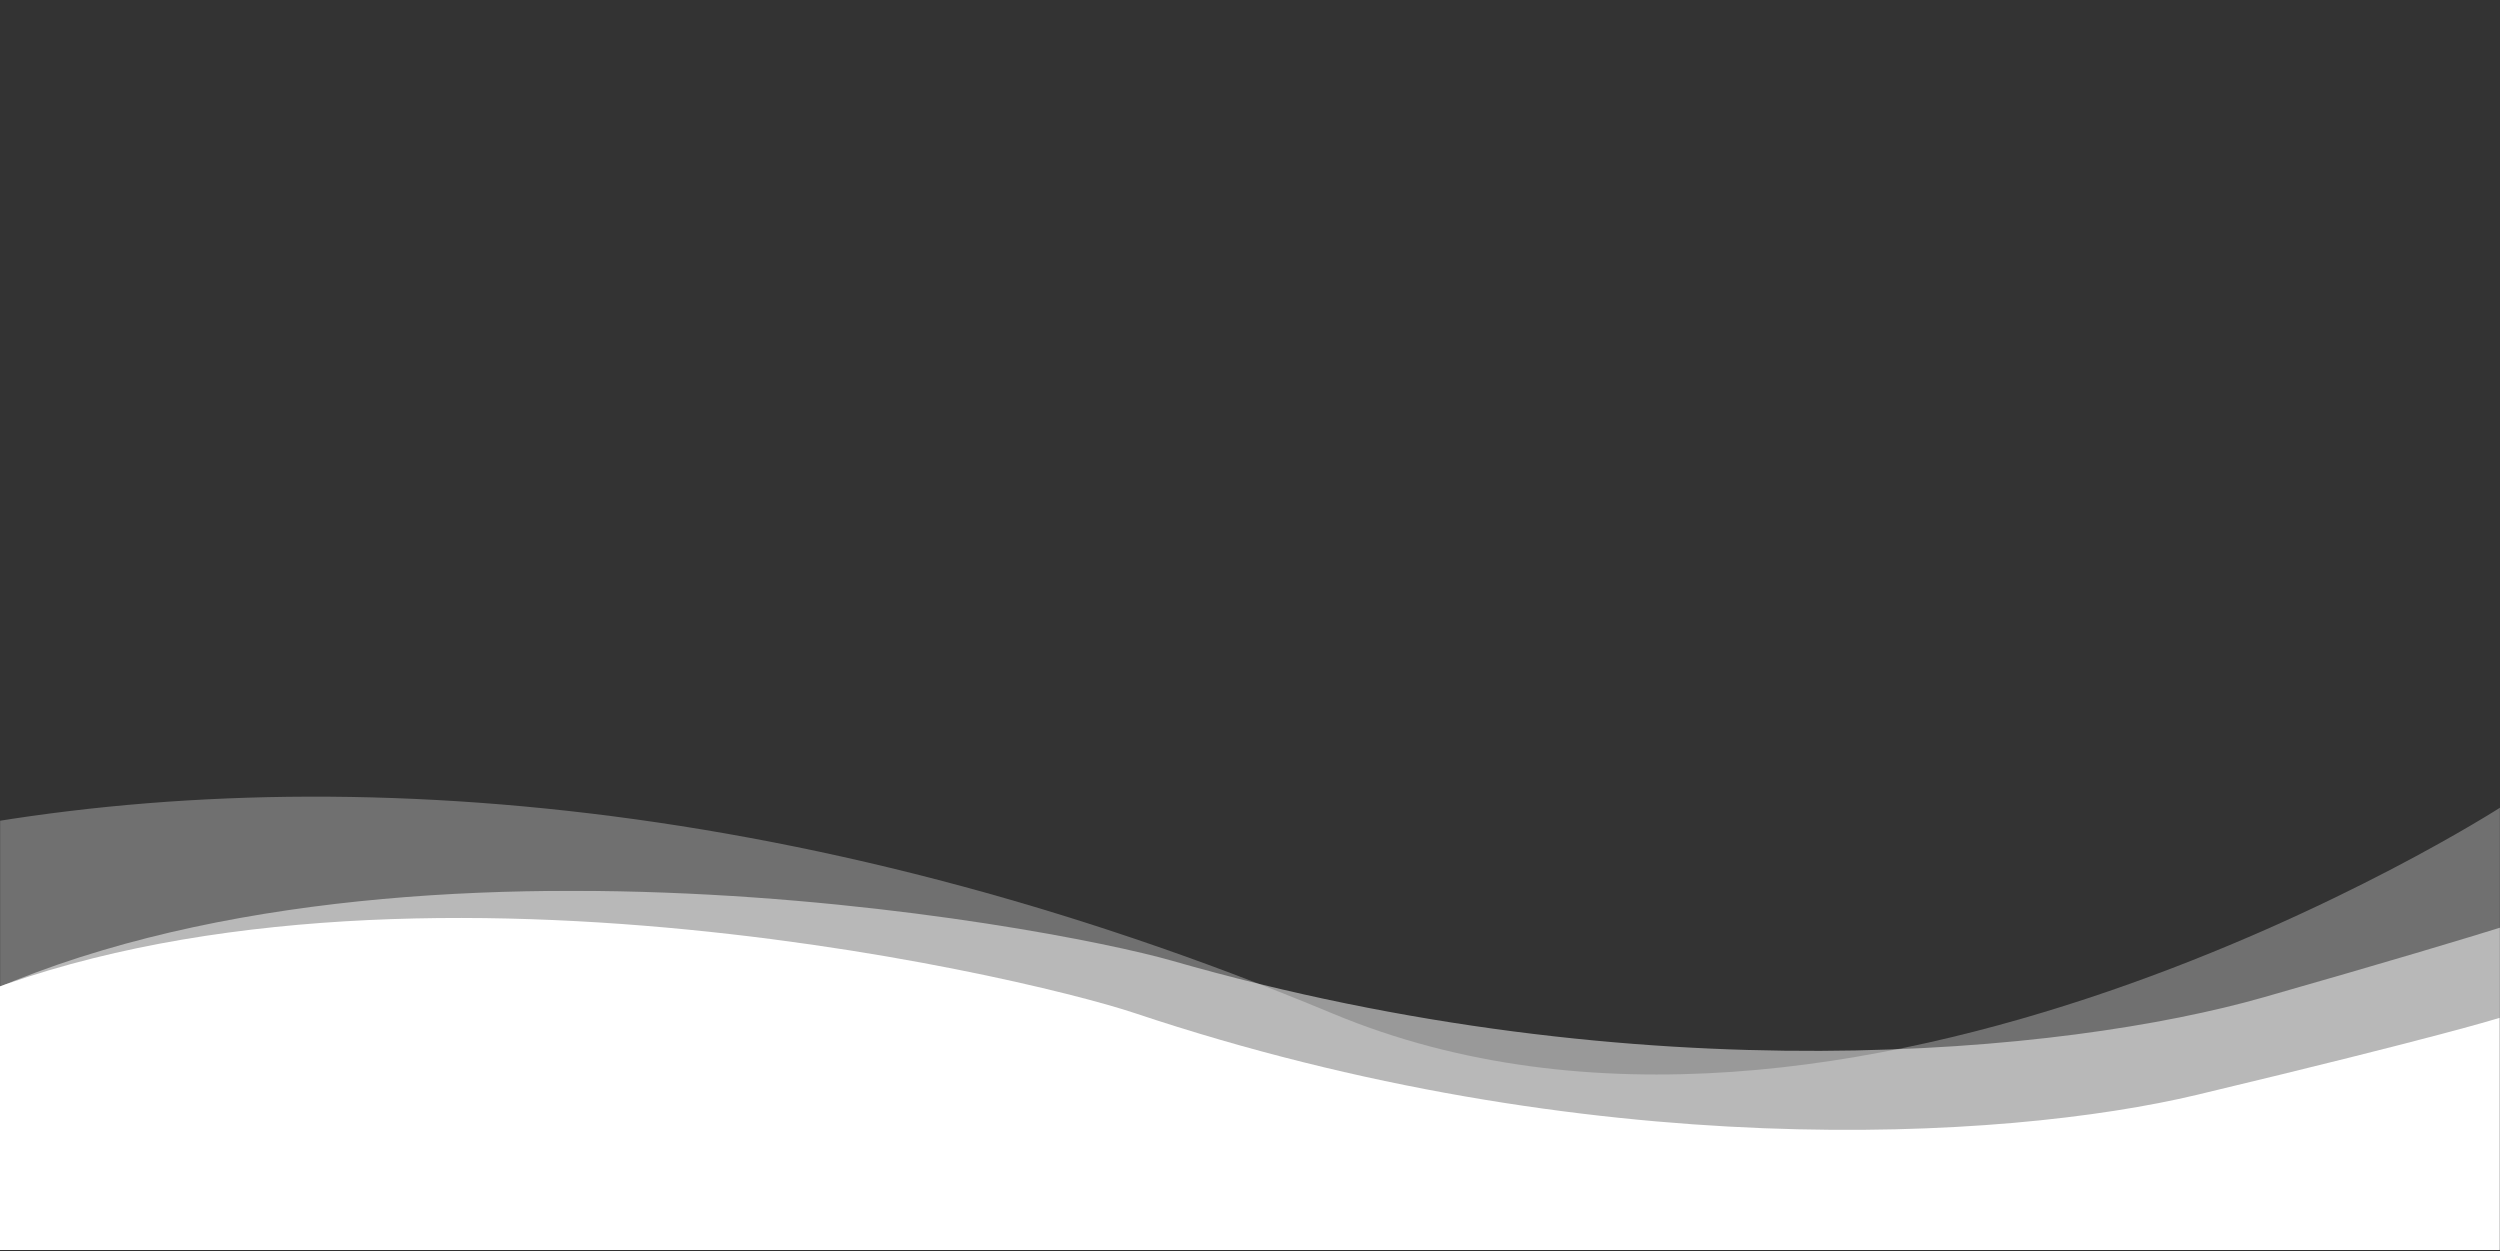 <svg width="1920" height="961" viewBox="0 0 1920 961" fill="none" xmlns="http://www.w3.org/2000/svg">
<rect x="0" y="0" width="1920" height="961" fill="#333333" stroke="none"/>
<style type="text/css">
        
        .wave2 {
            position: absolute;
            animation: moving2 ease-in-out 7s infinite alternate;
            width: 100%;
            opacity: 0.5;
            animation-delay: 1s;
        }
        
        
        @keyframes moving2{
           0%{
            transform: translateY(30px);
            }
            
            50%{
                transform: translateY(0px);
            }
            
            100%{
                transform: translateY(30px);
            }
        }

        .wave1 {
            position: absolute;
            animation: moving1 ease-in-out 7s infinite alternate;
            width: 100%;
            opacity: 1;

        }
        
        @keyframes moving1{
            0%{
            transform: translateY(20px);
            }
            
            50%{
                transform: translateY(0px);
            }
            
            100%{
                transform: translateY(20px);
            }
        }

        .wave3 {
            position: absolute;
            animation: moving3 ease-in-out 10s infinite alternate;
            width: 100%;
            opacity: 0.3;

        }
        
        @keyframes moving3{
            0%{
            transform:translateY(0px) ;
            }
            
            50%{
                transform: translateY(50px);
            }
            
            100%{
                transform: translateY(0px);
            }
        } 

    </style>
<g id="final-design 1" clip-path="url(#clip0_2_9)">
<g class="wave3">
<mask id="mask0_2_9" style="mask-type:luminance" maskUnits="userSpaceOnUse" x="0" y="610" width="1920" height="350">
<g id="c6b2c9273e">
<path id="Vector" d="M0 610.667H1919.99V960H0V610.667Z" fill="white"/>
</g>
</mask>
<g mask="url(#mask0_2_9)">
<g id="Group">
<path id="Vector_2" d="M1919.99 620.313C1919.99 620.313 1418.46 943.089 1023.57 778.438C609.912 605.927 231.698 581.51 -60.01 641.203V1085.89H1919.99V620.313Z" fill="white" fill-opacity="1"/>
</g>
</g>
</g>
<g class="wave2">
<mask id="mask1_2_9" style="mask-type:luminance" maskUnits="userSpaceOnUse" x="0" y="684" width="1920" height="276">
<g id="bdb5089a30">
<path id="Vector_3" d="M0 684H1920V960H0V684Z" fill="white"/>
</g>
</mask>
<g mask="url(#mask1_2_9)">
<g id="Group_2">
<g id="Clip path group">
<mask id="mask2_2_9" style="mask-type:luminance" maskUnits="userSpaceOnUse" x="-60" y="537" width="2052" height="654">
<g id="d4948dff1d">
<path id="Vector_4" d="M-59.604 625.031L1967.53 537.917L1991.82 1103.4L-35.302 1190.51L-59.604 625.031Z" fill="white"/>
</g>
</mask>
<g mask="url(#mask2_2_9)">
<g id="Group_3">
<g id="Clip path group_2">
<mask id="mask3_2_9" style="mask-type:luminance" maskUnits="userSpaceOnUse" x="-60" y="537" width="2052" height="654">
<g id="a5a9105e0a">
<path id="Vector_5" d="M1967.45 537.922L-59.682 625.036L-35.38 1190.52L1991.75 1103.4L1967.45 537.922Z" fill="white"/>
</g>
</mask>
<g mask="url(#mask3_2_9)">
<g id="Group_4">
<path id="Vector_6" d="M-32.802 1189.6L1990.52 1103.45L1972.97 695.365C1972.97 695.365 1929.39 711.448 1738.17 766.005C1586.85 809.172 1261.63 841.714 900.078 737.833C805.677 710.714 273.073 610.75 -51.739 782.068L-32.802 1189.6Z" fill="white" fill-opacity="1"/>
</g>
</g>
</g>
</g>
</g>
</g>
</g>
</g>
</g>
<path class="wave1" d="M-56.615 1179.3L1919.63 1180.08V781.717C1919.63 781.717 1876.46 795.561 1687.74 840.717C1538.41 876.441 1219.96 894.53 871.828 778.175C780.927 747.795 265.849 628.092 -58 781.415L-56.615 1179.3Z" fill="white"/>
</g>
<defs>
<clipPath id="clip0_2_9">
<rect width="1920" height="960" fill="white"/>
</clipPath>
</defs>
</svg>
